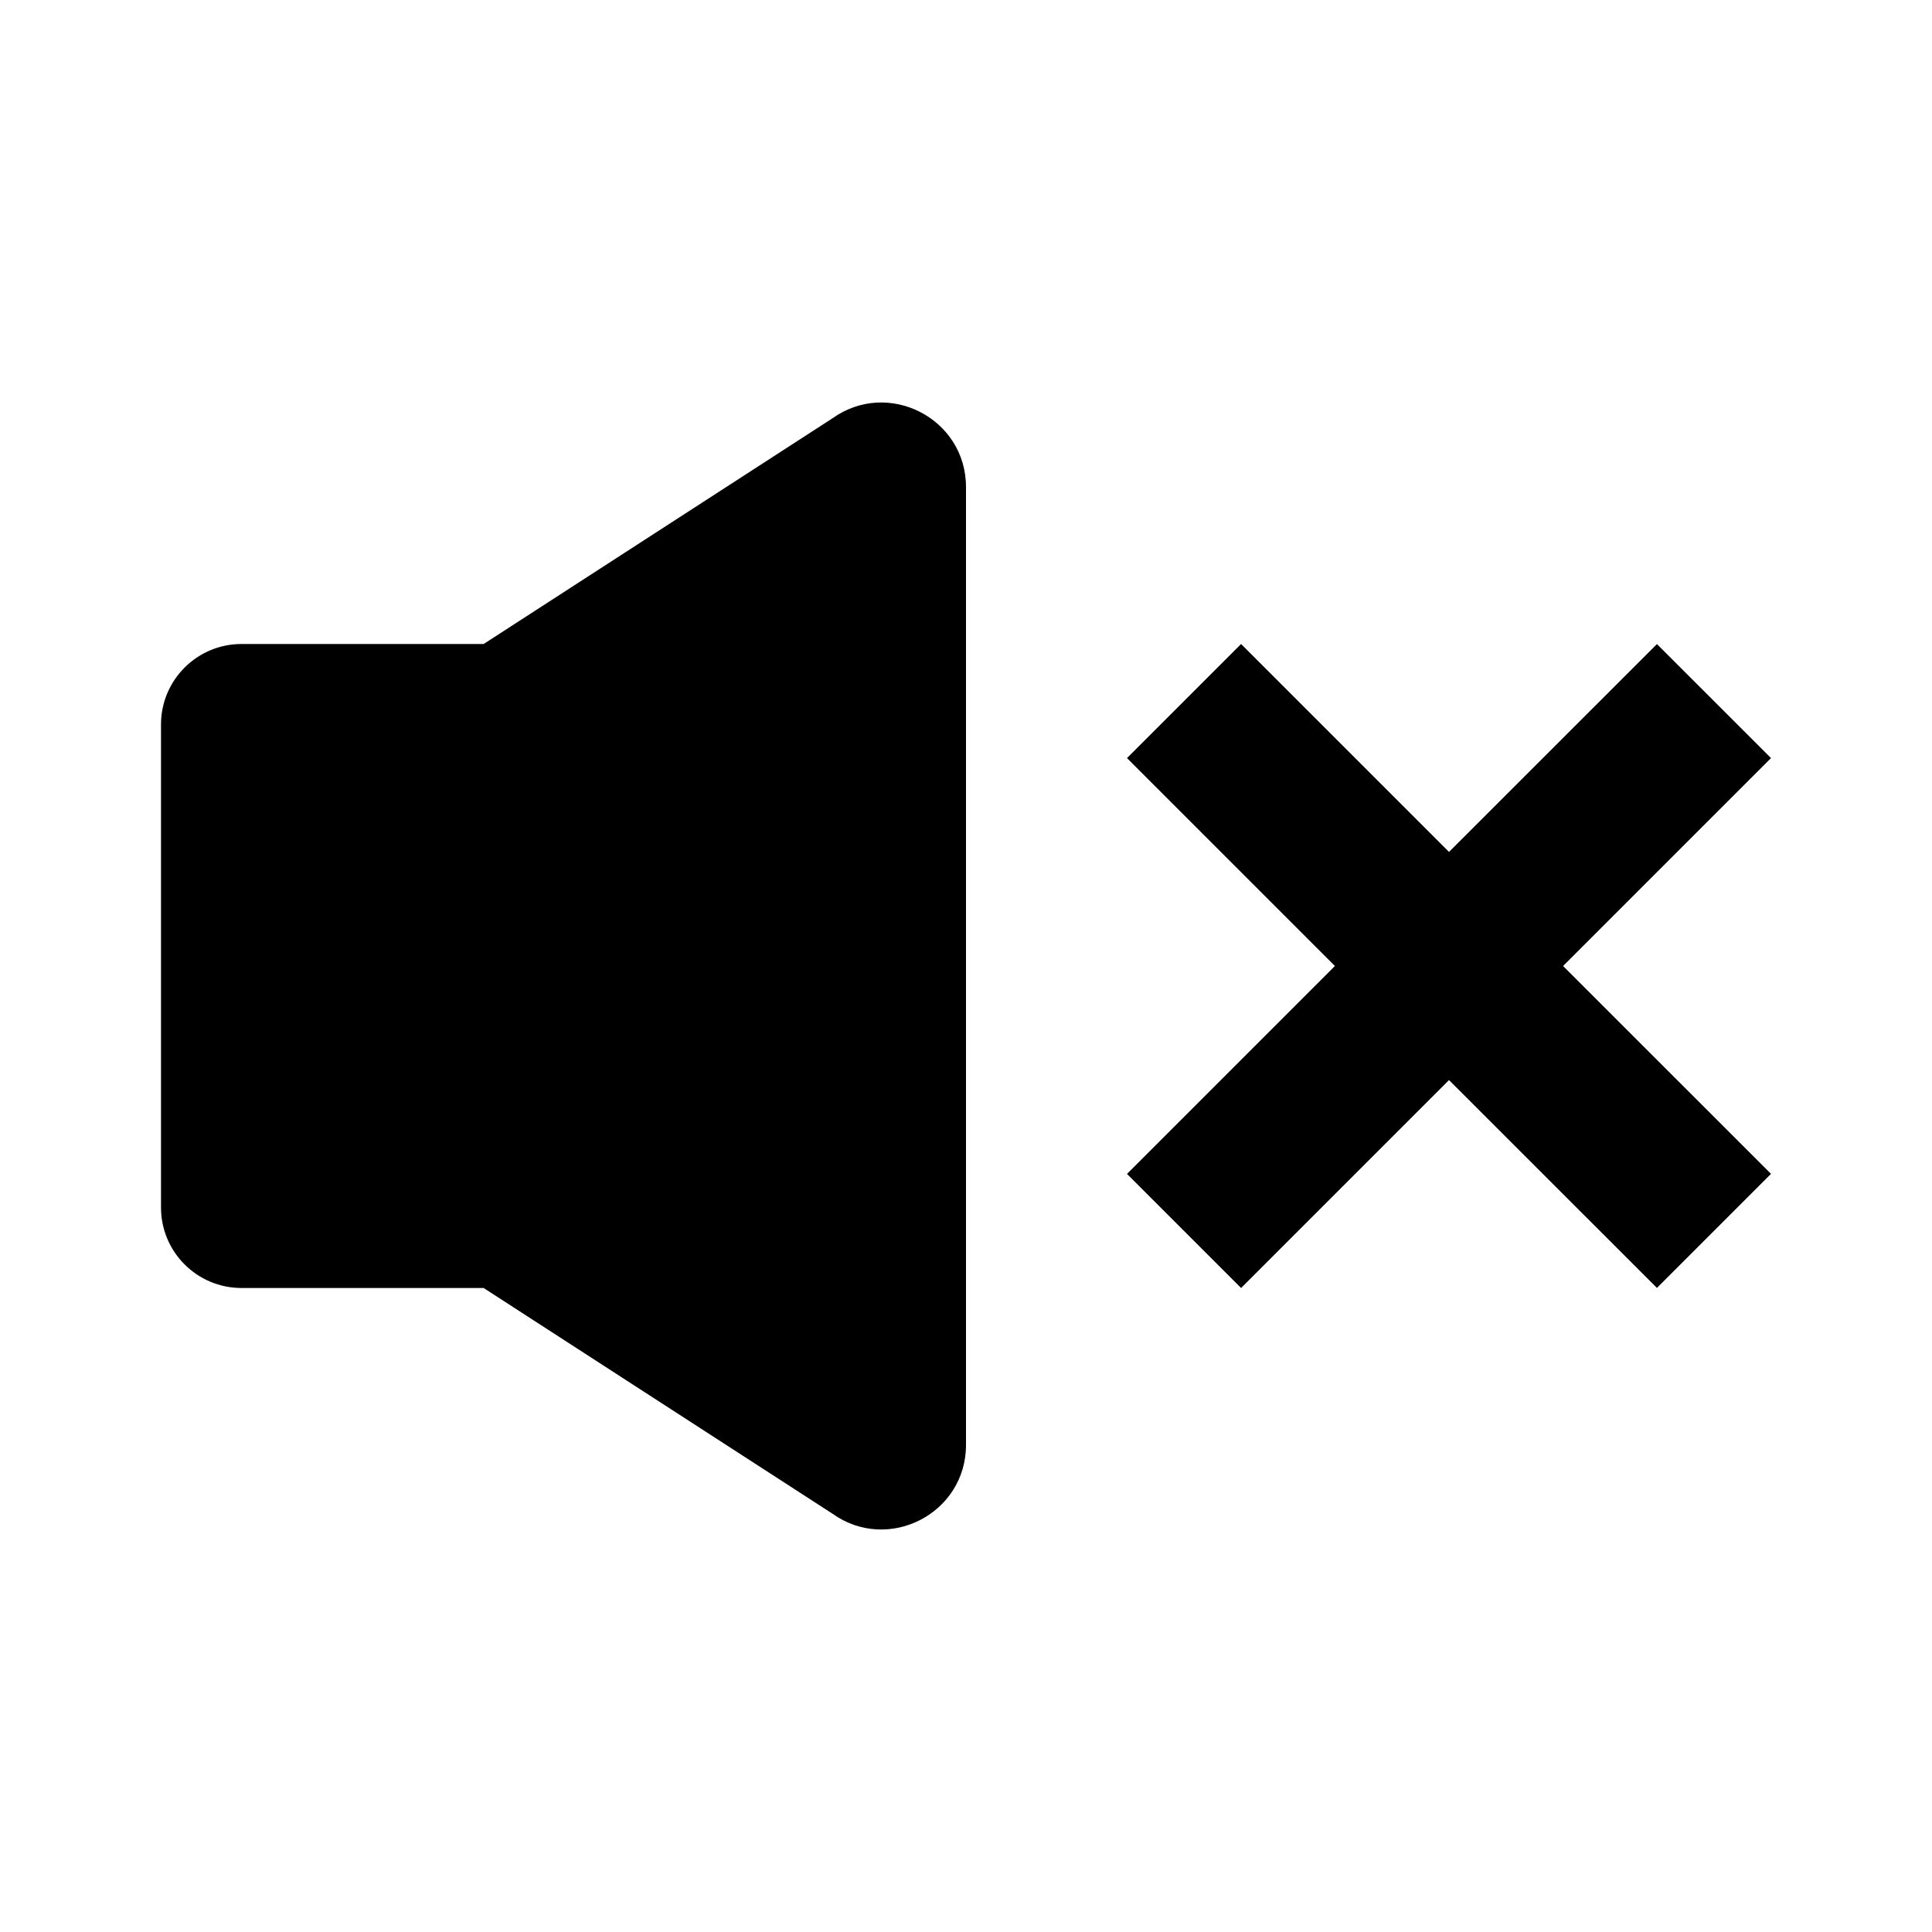<svg xmlns="http://www.w3.org/2000/svg" width="24" height="24" viewBox="0 0 24 24" fill="none"><rect width="24" height="24" fill="none"/>
<path d="M3 8H6.008L10.34 5.197C11.035 4.701 12 5.198 12 6.05V17.95C12 18.802 11.035 19.299 10.34 18.803L6.008 16H3C2.448 16 2 15.552 2 15V9C2 8.448 2.448 8 3 8Z" fill="#000000"/>
<path d="M20.583 15.999L18 13.417L15.417 16L14 14.583L16.583 12L14 9.417L15.417 8L18 10.583L20.583 8.001L22 9.417L19.417 12L22 14.582L20.583 15.999Z" fill="#000000"/>
</svg>
